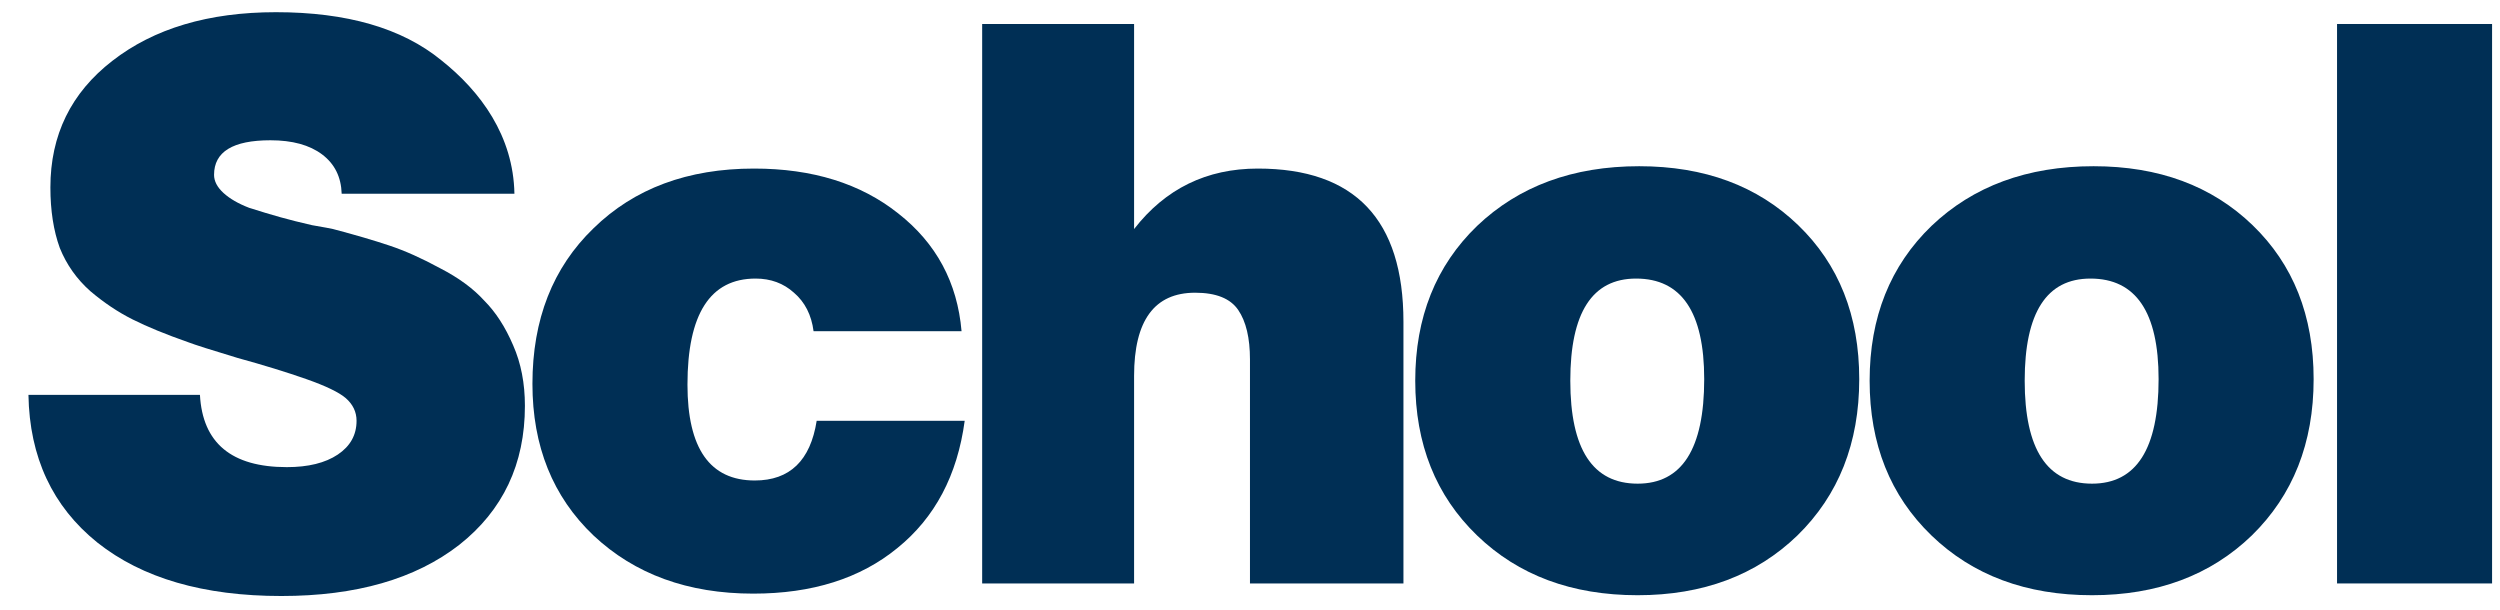 <svg width="82" height="20" viewBox="0 0 82 20" fill="none" xmlns="http://www.w3.org/2000/svg">
<path d="M16.873 6.354H11.207C11.19 5.804 10.976 5.374 10.565 5.065C10.154 4.756 9.589 4.601 8.87 4.601C7.637 4.601 7.021 4.979 7.021 5.735C7.021 5.941 7.123 6.139 7.329 6.328C7.534 6.517 7.817 6.68 8.176 6.818C8.553 6.938 8.896 7.041 9.204 7.127C9.512 7.213 9.854 7.299 10.231 7.385C10.625 7.453 10.856 7.496 10.925 7.513C11.644 7.702 12.26 7.883 12.774 8.055C13.288 8.226 13.844 8.476 14.443 8.802C15.043 9.111 15.522 9.463 15.882 9.859C16.259 10.237 16.575 10.726 16.832 11.328C17.089 11.912 17.217 12.573 17.217 13.312C17.217 15.219 16.498 16.74 15.06 17.874C13.621 18.991 11.678 19.549 9.229 19.549C6.678 19.549 4.666 18.965 3.194 17.796C1.721 16.611 0.968 14.996 0.933 12.951H6.558C6.644 14.532 7.594 15.322 9.409 15.322C10.111 15.322 10.668 15.185 11.079 14.91C11.49 14.635 11.695 14.266 11.695 13.802C11.695 13.51 11.575 13.261 11.336 13.054C11.113 12.865 10.685 12.659 10.051 12.436C9.418 12.213 8.664 11.98 7.791 11.74C6.935 11.482 6.396 11.31 6.173 11.225C5.437 10.967 4.829 10.718 4.349 10.477C3.87 10.237 3.408 9.927 2.962 9.549C2.517 9.154 2.183 8.682 1.961 8.132C1.755 7.565 1.653 6.903 1.653 6.148C1.653 4.429 2.329 3.046 3.682 1.998C5.051 0.933 6.841 0.4 9.05 0.4C11.378 0.4 13.185 0.924 14.469 1.972C15.771 3.003 16.839 4.464 16.873 6.354Z" fill="#002F55"/>
<path d="M31.642 13.802C31.402 15.589 30.666 16.98 29.433 17.977C28.217 18.973 26.642 19.471 24.707 19.471C22.567 19.471 20.82 18.836 19.467 17.564C18.132 16.293 17.464 14.635 17.464 12.591C17.464 10.477 18.132 8.776 19.467 7.488C20.803 6.182 22.558 5.529 24.733 5.529C26.65 5.529 28.226 6.019 29.459 6.998C30.709 7.977 31.402 9.266 31.539 10.864H26.685C26.616 10.331 26.402 9.91 26.042 9.601C25.7 9.292 25.28 9.137 24.784 9.137C23.294 9.137 22.549 10.297 22.549 12.616C22.549 14.712 23.286 15.76 24.758 15.76C25.905 15.76 26.582 15.107 26.787 13.802H31.642Z" fill="#002F55"/>
<path d="M37.198 0.787V7.513C38.225 6.19 39.578 5.529 41.256 5.529C44.441 5.529 46.033 7.204 46.033 10.555V19.137H40.999V11.791C40.999 11.087 40.871 10.546 40.614 10.168C40.357 9.79 39.886 9.601 39.201 9.601C37.866 9.601 37.198 10.511 37.198 12.333V19.137H32.215V0.787H37.198Z" fill="#002F55"/>
<path d="M53.766 5.452C55.906 5.452 57.644 6.096 58.98 7.385C60.316 8.673 60.983 10.357 60.983 12.436C60.983 14.532 60.307 16.241 58.954 17.564C57.602 18.87 55.855 19.523 53.715 19.523C51.557 19.523 49.802 18.87 48.449 17.564C47.096 16.259 46.42 14.566 46.42 12.487C46.42 10.408 47.096 8.716 48.449 7.41C49.819 6.105 51.591 5.452 53.766 5.452ZM53.663 9.137C52.225 9.137 51.506 10.254 51.506 12.487C51.506 14.738 52.242 15.864 53.715 15.864C55.17 15.864 55.898 14.721 55.898 12.436C55.898 10.237 55.153 9.137 53.663 9.137Z" fill="#002F55"/>
<path d="M68.67 5.452C70.81 5.452 72.548 6.096 73.884 7.385C75.219 8.673 75.887 10.357 75.887 12.436C75.887 14.532 75.211 16.241 73.858 17.564C72.505 18.87 70.759 19.523 68.618 19.523C66.461 19.523 64.706 18.87 63.353 17.564C62 16.259 61.324 14.566 61.324 12.487C61.324 10.408 62 8.716 63.353 7.41C64.723 6.105 66.495 5.452 68.67 5.452ZM68.567 9.137C67.129 9.137 66.41 10.254 66.41 12.487C66.41 14.738 67.146 15.864 68.618 15.864C70.074 15.864 70.802 14.721 70.802 12.436C70.802 10.237 70.057 9.137 68.567 9.137Z" fill="#002F55"/>
<path d="M81.74 0.787V19.137H76.655V0.787H81.74Z" fill="#002F55"/>
</svg>
